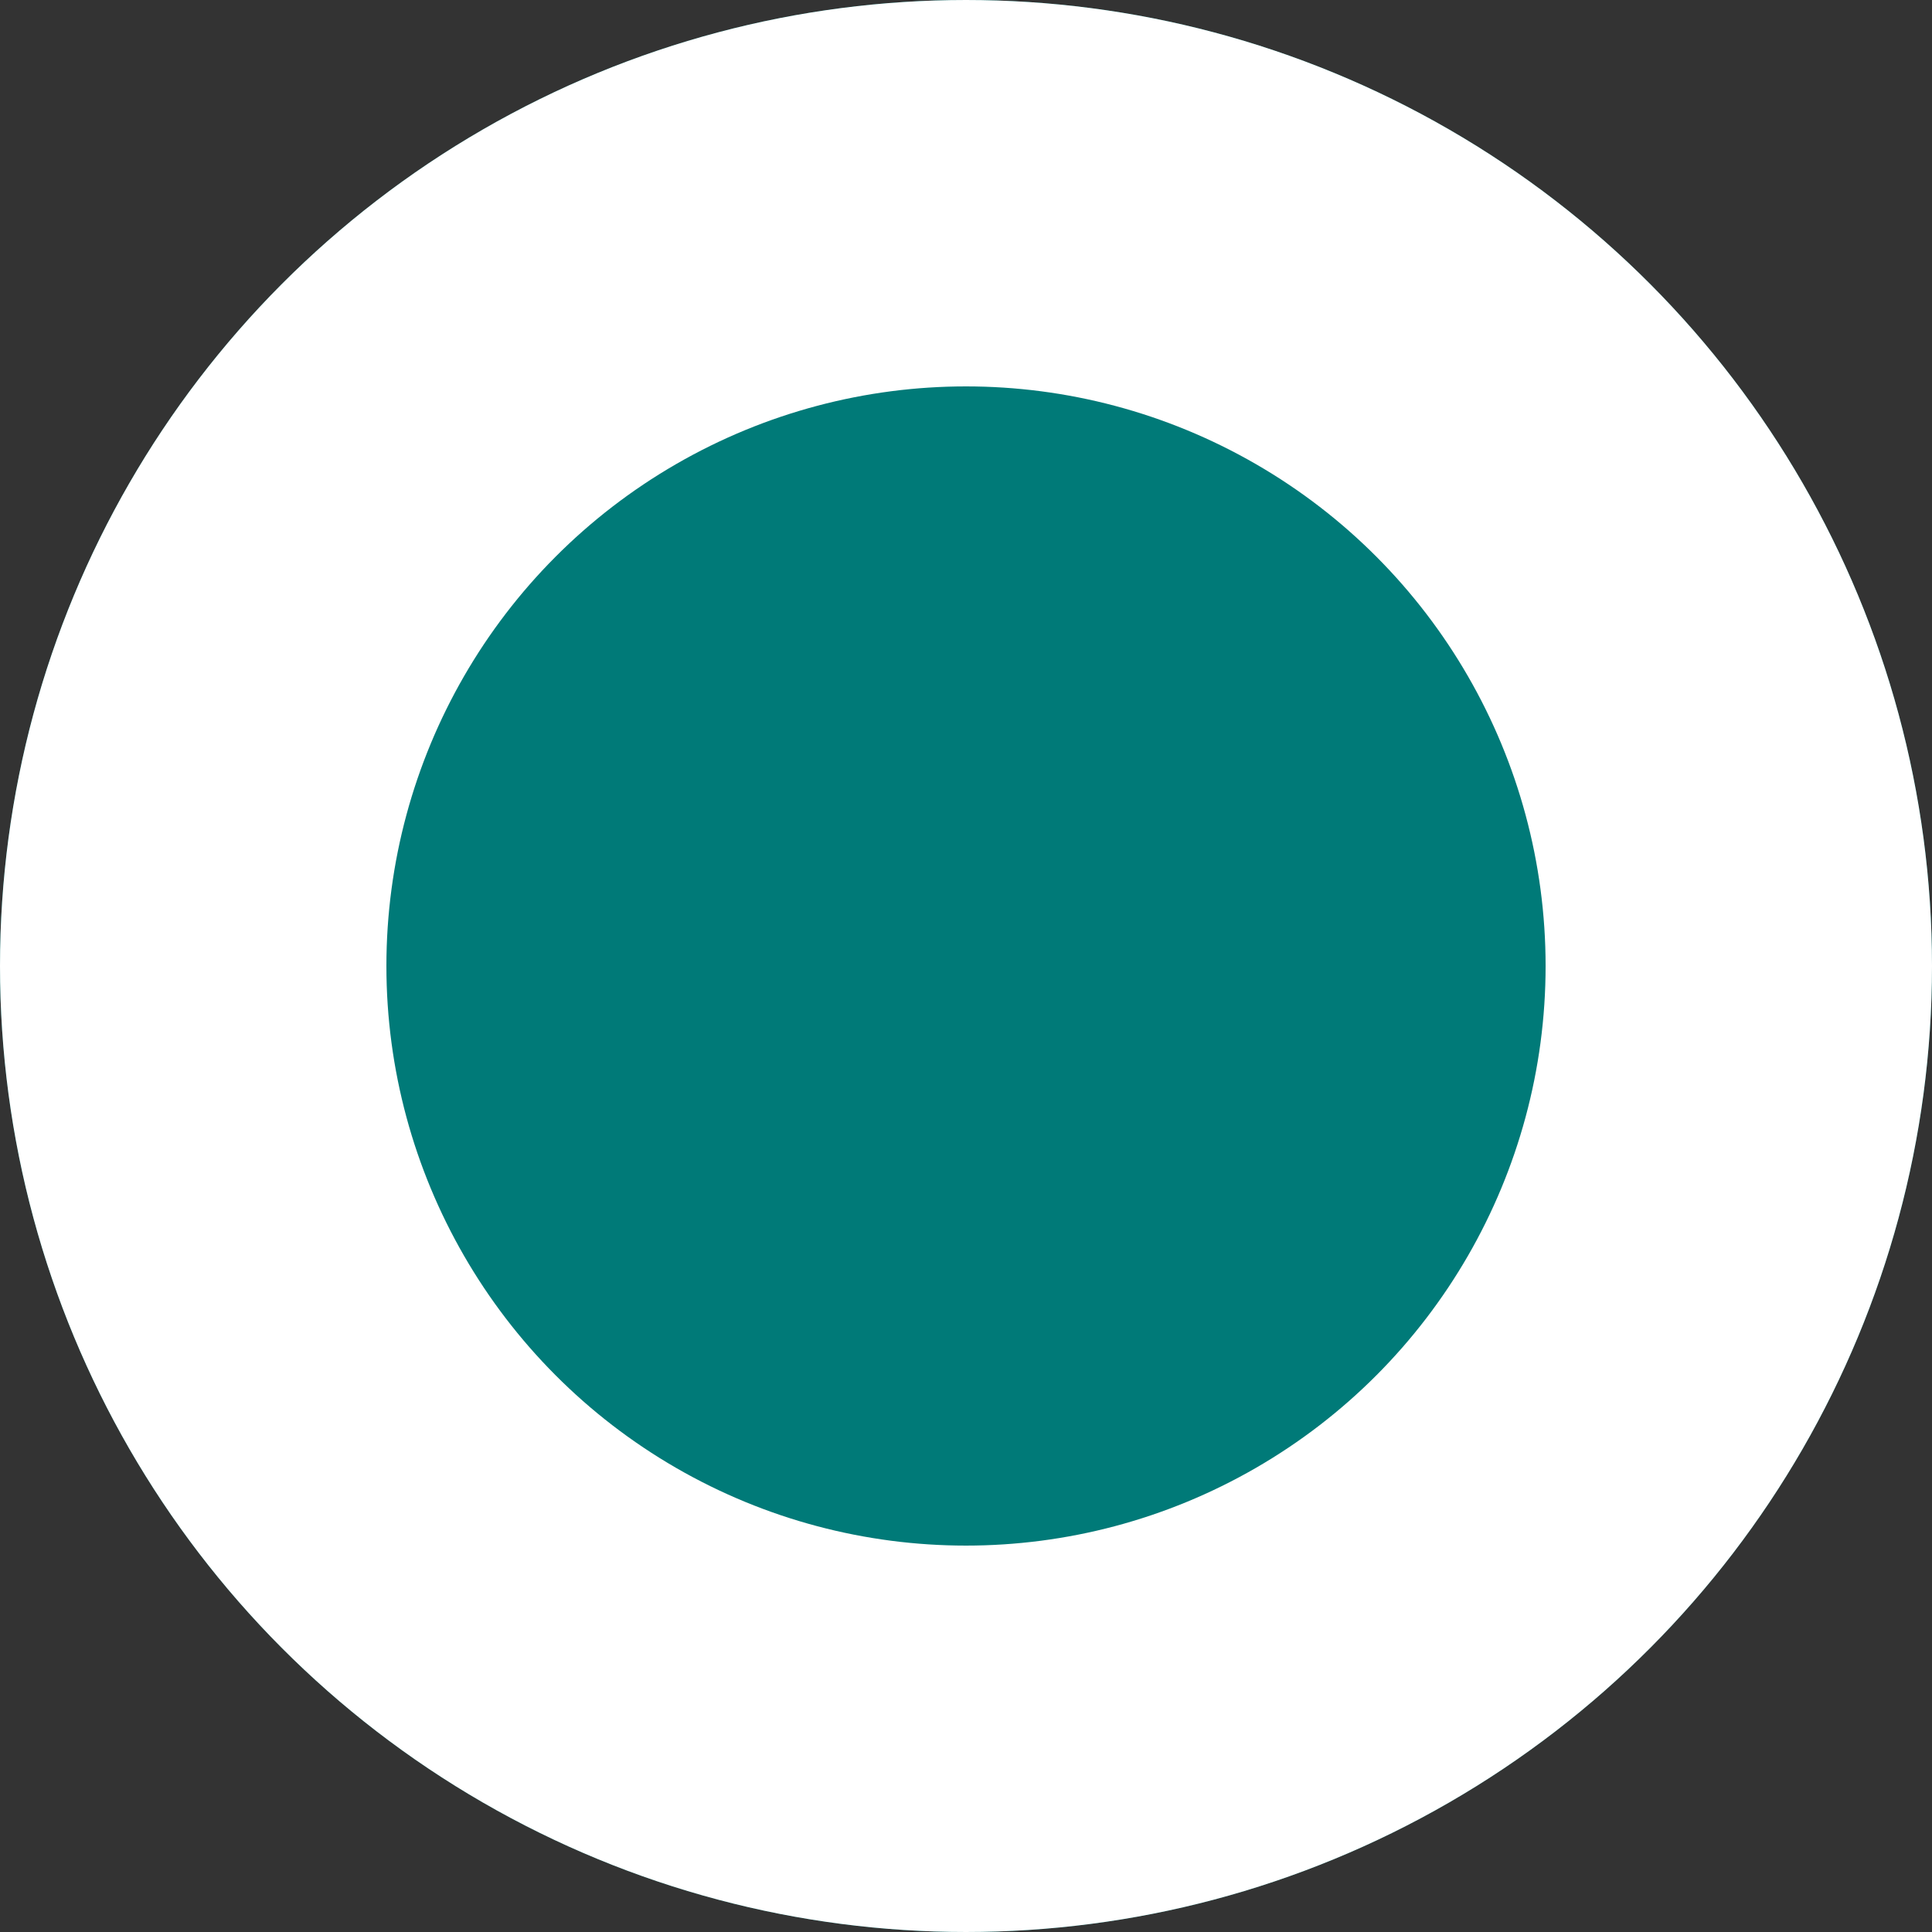 <?xml version="1.0" encoding="UTF-8"?>
<svg width="20px" height="20px" viewBox="0 0 20 20" version="1.1" xmlns="http://www.w3.org/2000/svg" xmlns:xlink="http://www.w3.org/1999/xlink">
    <rect x="0" y="0" width="20" height="20" fill="#333333" stroke="none"/>
    <!-- Generator: Sketch 47.1 (45422) - http://www.bohemiancoding.com/sketch -->
    <title>radio-selected</title>
    <desc>Created with Sketch.</desc>
    <defs>
        <circle id="path-1" cx="10" cy="12" r="10"></circle>
    </defs>
    <g id="UI-screens" stroke="none" stroke-width="1" fill="none" fill-rule="evenodd">
        <g id="web-page-demo-checkout" transform="translate(-956, -425)">
            <g id="checkout-sidebar" transform="translate(926, 0)">
                <g id="payment" transform="translate(0, 319)">
                    <g id="option" transform="translate(30, 104)">
                        <g id="radio-selected">
                            <use fill="#007A78" fill-rule="evenodd" xlink:href="#path-1"></use>
                            <circle stroke="#FFFFFF" stroke-width="4" cx="10" cy="12" r="8"></circle>
                        </g>
                    </g>
                </g>
            </g>
        </g>
    </g>
</svg>
